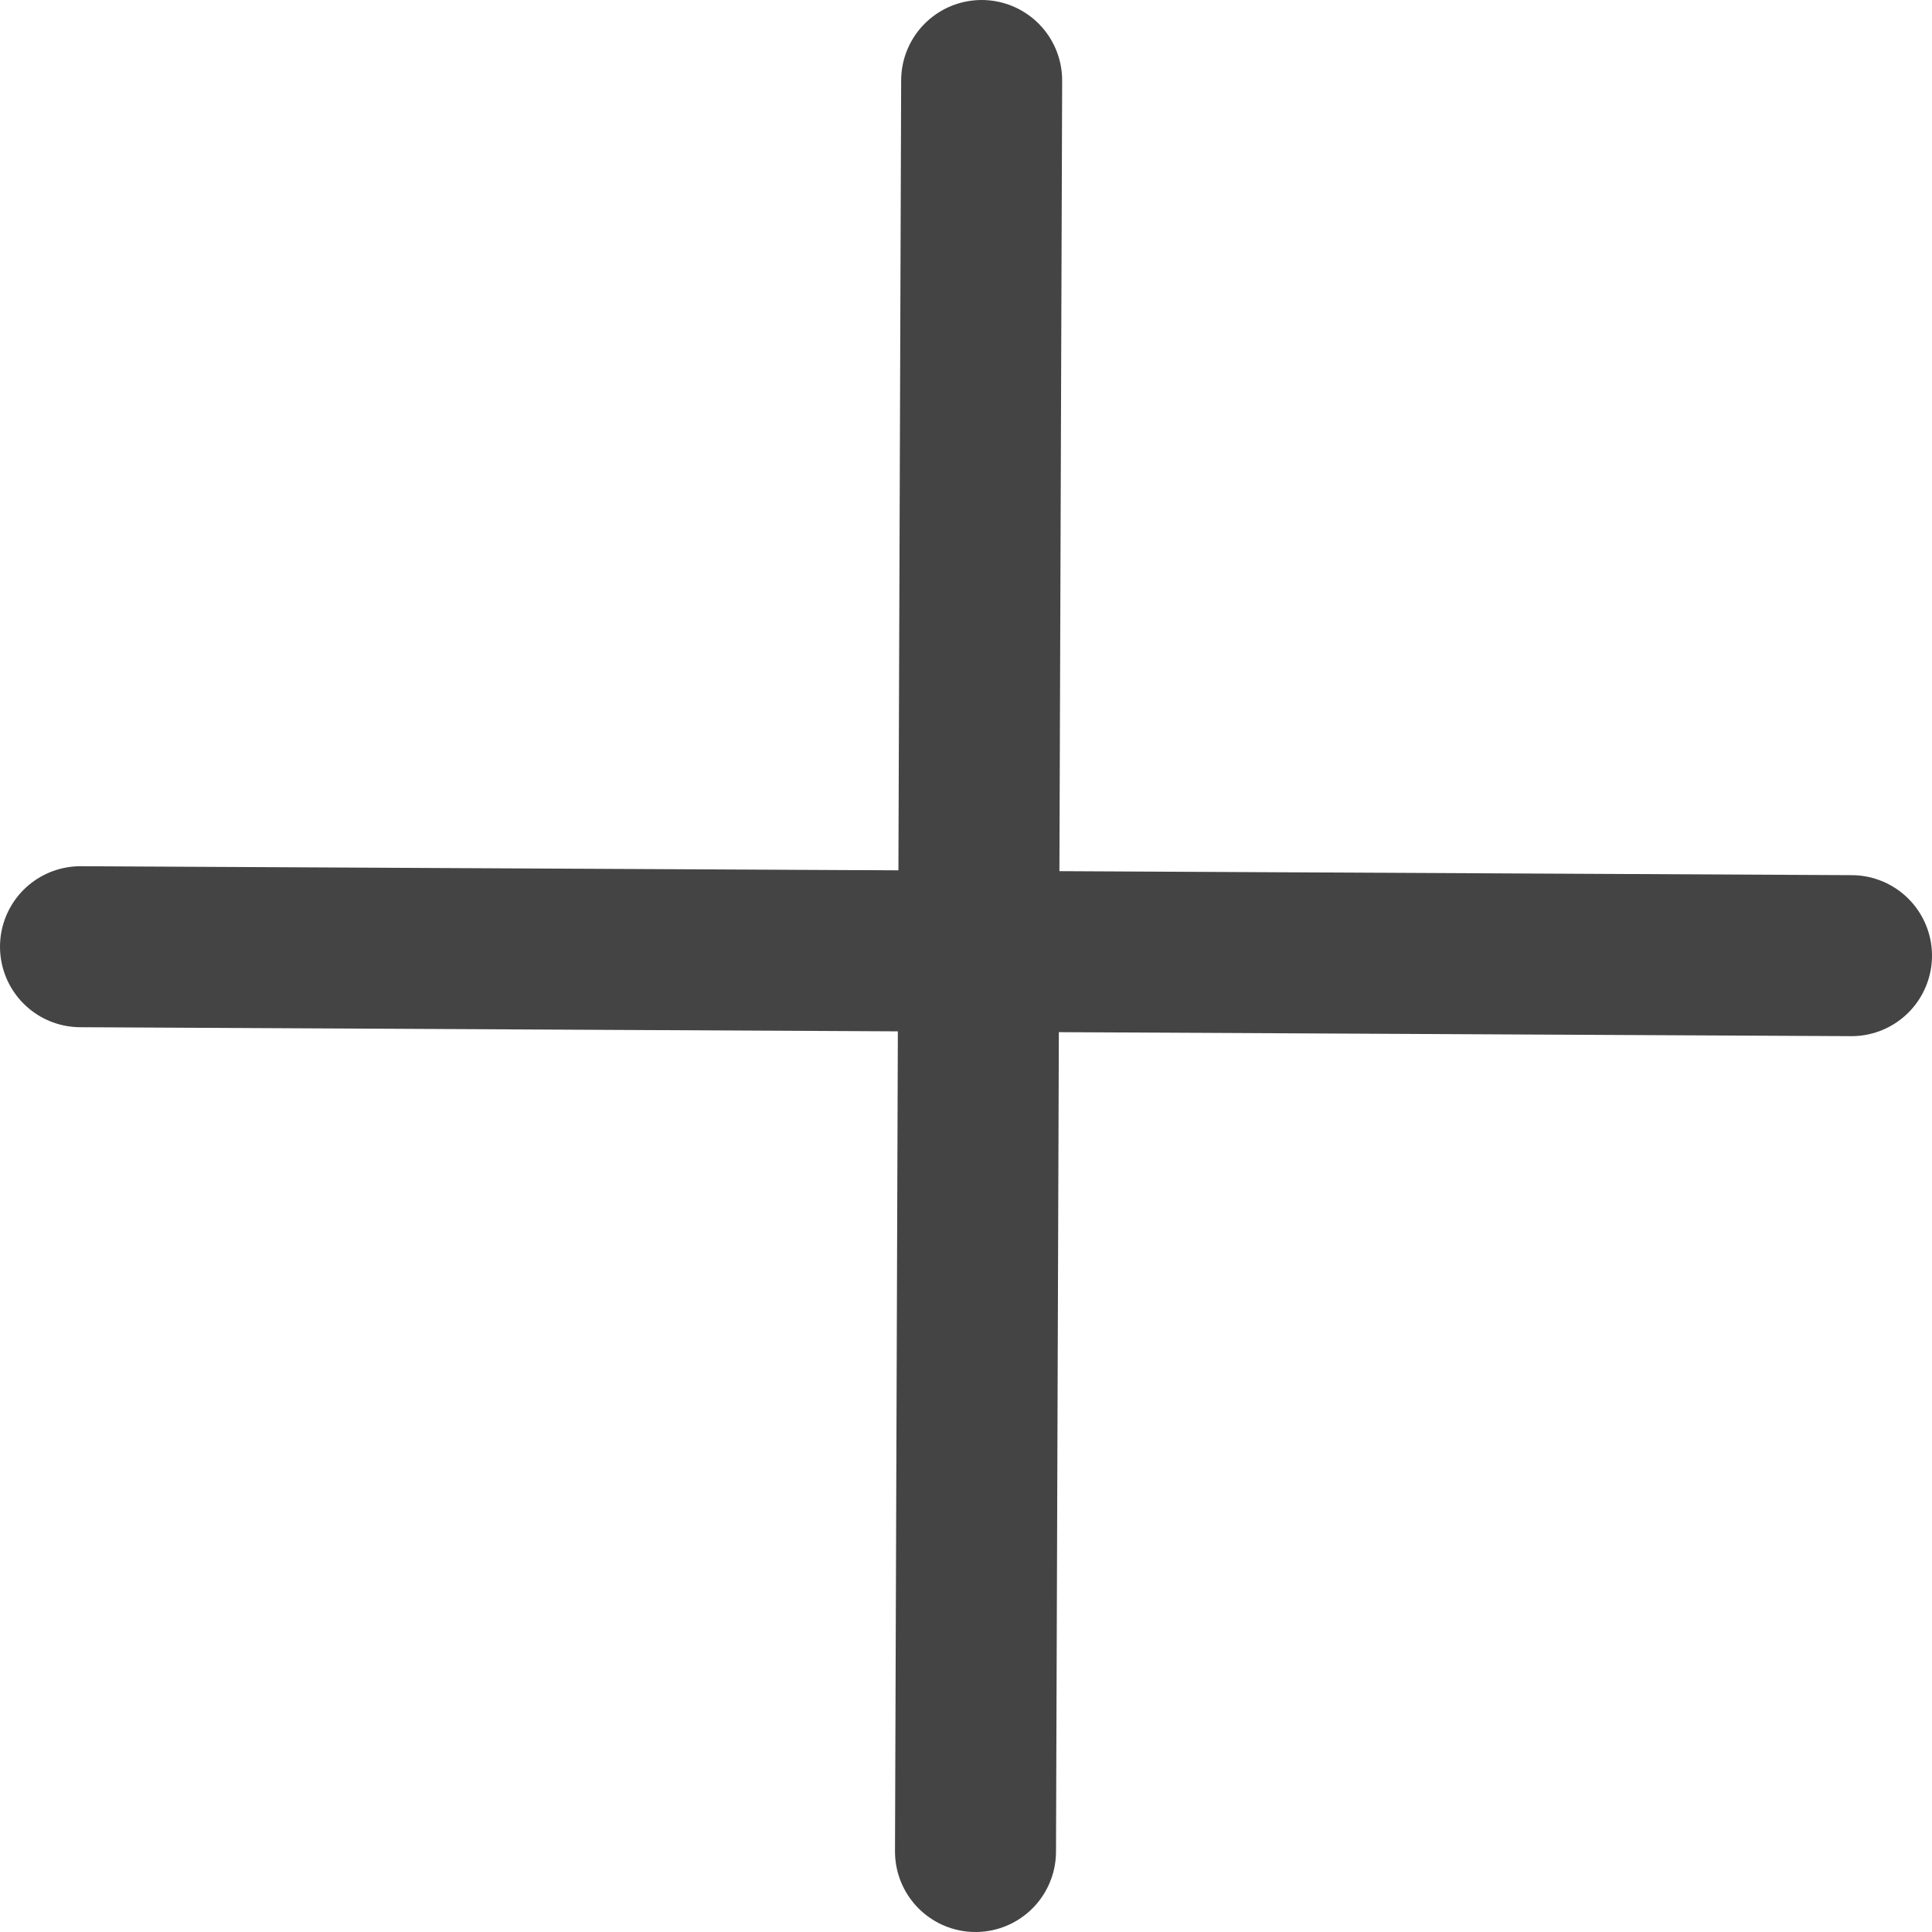 <svg width="48" height="48" viewBox="0 0 48 48" fill="none" xmlns="http://www.w3.org/2000/svg">
<path d="M24.236 46L24.389 2" stroke="#444444" stroke-width="4" stroke-linecap="round"/>
<path d="M2 23.521L46 23.743" stroke="#444444" stroke-width="4" stroke-linecap="round"/>
</svg>
